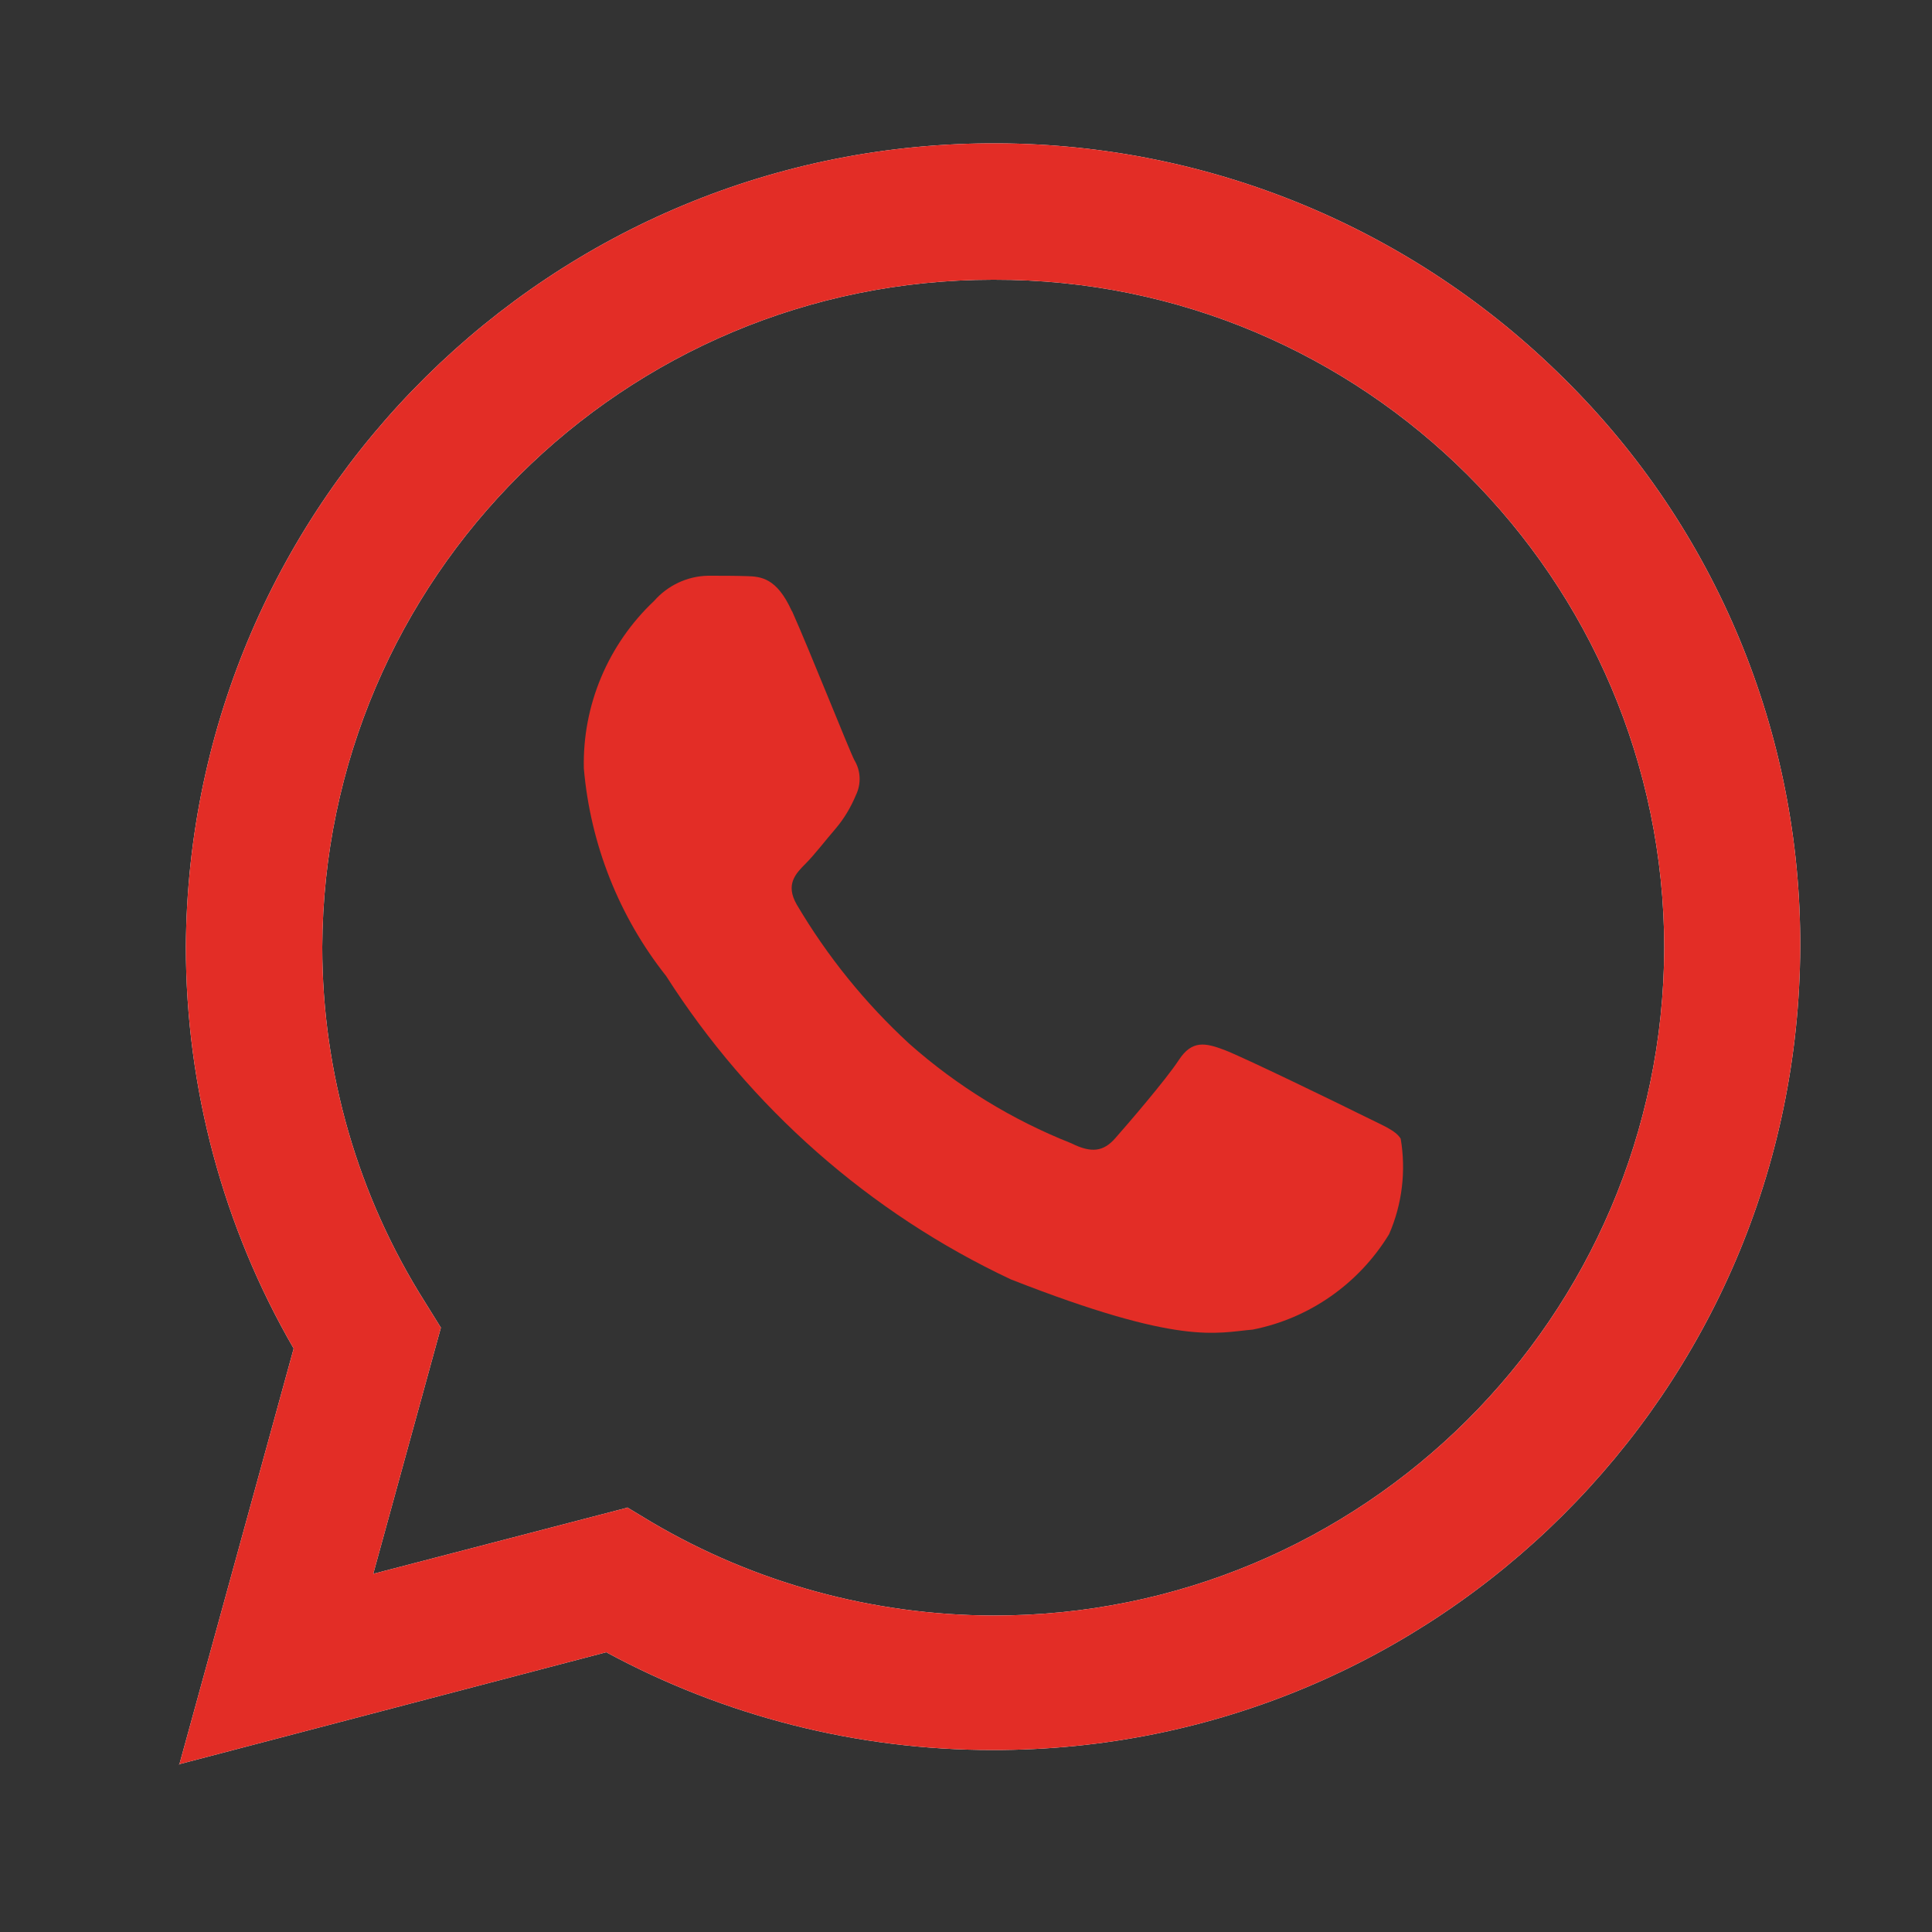 <?xml version="1.0" encoding="UTF-8"?>
<svg xmlns="http://www.w3.org/2000/svg" version="1.1" viewBox="0 0 500 500">
  <rect x="0" y="0" width="500" height="500" fill="#333333" stroke="none"/>
  <defs>
    <style>
      .cls-1 {
        fill: #e32d26;
      }

      .cls-2 {
        fill: #fff;
      }
    </style>
  </defs>
  <!-- Generator: Adobe Illustrator 28.7.2, SVG Export Plug-In . SVG Version: 1.2.0 Build 154)  -->
  <g>
    <g id="Layer_1">
      <g id="WhatsApp">
        <g id="Group">
          <path id="Vector" class="cls-2" d="M46.4,456.7h0l29.6-107.7c-18.3-31.6-27.9-67.5-27.9-104,.7-115.5,94.9-208.6,210.4-207.9,54.9.3,107.4,22.2,146.3,60.9,39.3,38.8,61.3,91.8,61.1,147-.4,115.1-93.9,208.1-209,207.9h-.1c-34.9,0-69.2-8.7-99.9-25.3l-110.6,29h0ZM162.3,390.1h0l6.3,3.8c26.8,15.8,57.3,24.1,88.4,24.2h.1c95.6.1,173.3-77.2,173.6-172.8-.1-95.6-77.8-173.1-173.4-172.9h-.4c-95.5,0-173.1,77.2-173.5,172.7,0,32.5,9.2,64.4,26.6,91.9l4.1,6.6-17.5,63.7,65.7-17.1h0Z"/>
          <path id="Vector-3" class="cls-1" d="M46.4,456.7h0l29.6-107.7c-18.3-31.6-27.9-67.5-27.9-104,.7-115.5,94.9-208.6,210.4-207.9,54.9.3,107.4,22.2,146.3,60.9,39.3,38.8,61.3,91.8,61.1,147-.4,115.1-93.9,208.1-209,207.9h-.1c-34.9,0-69.2-8.7-99.9-25.3l-110.6,29h0ZM162.3,390.1h0l6.3,3.8c26.8,15.8,57.3,24.1,88.4,24.2h.1c95.6.1,173.3-77.2,173.6-172.8-.1-95.6-77.8-173.1-173.4-172.9h-.4c-95.5,0-173.1,77.2-173.5,172.7,0,32.5,9.2,64.4,26.6,91.9l4.1,6.6-17.5,63.7,65.7-17.1h0Z"/>
          <path id="Vector-4" class="cls-1" d="M204.9,158.1c-3.9-8.6-8-8.9-11.7-9-3-.1-6.5-.1-10-.1-5.3.1-10.4,2.5-13.9,6.5-11.9,11.2-18.6,27-18.2,43.4,1.7,19.6,9.1,38.3,21.3,53.7,21.7,34,52.6,61.3,89.2,78.5,44.1,17.3,53.1,13.8,62.6,13,14.7-2.9,27.5-11.9,35.3-24.7,3.4-7.8,4.4-16.4,3-24.7-1.3-2.2-4.8-3.5-10-6.1s-30.9-15.1-35.7-16.9-8.3-2.6-11.7,2.6c-3.4,5.2-13.5,16.9-16.5,20.3s-6.1,3.9-11.3,1.3c-15.4-6.1-29.6-14.8-42-25.8-11.4-10.5-21.2-22.6-29.1-36-3-5.2-.3-8,2.3-10.6,2.3-2.3,5.2-6.1,7.8-9.1,2.2-2.6,3.9-5.5,5.2-8.6,1.4-2.9,1.3-6.3-.4-9.1-1.3-2.5-11.5-28.2-16.1-38.5Z"/>
        </g>
      </g>
    </g>
  </g>
</svg>